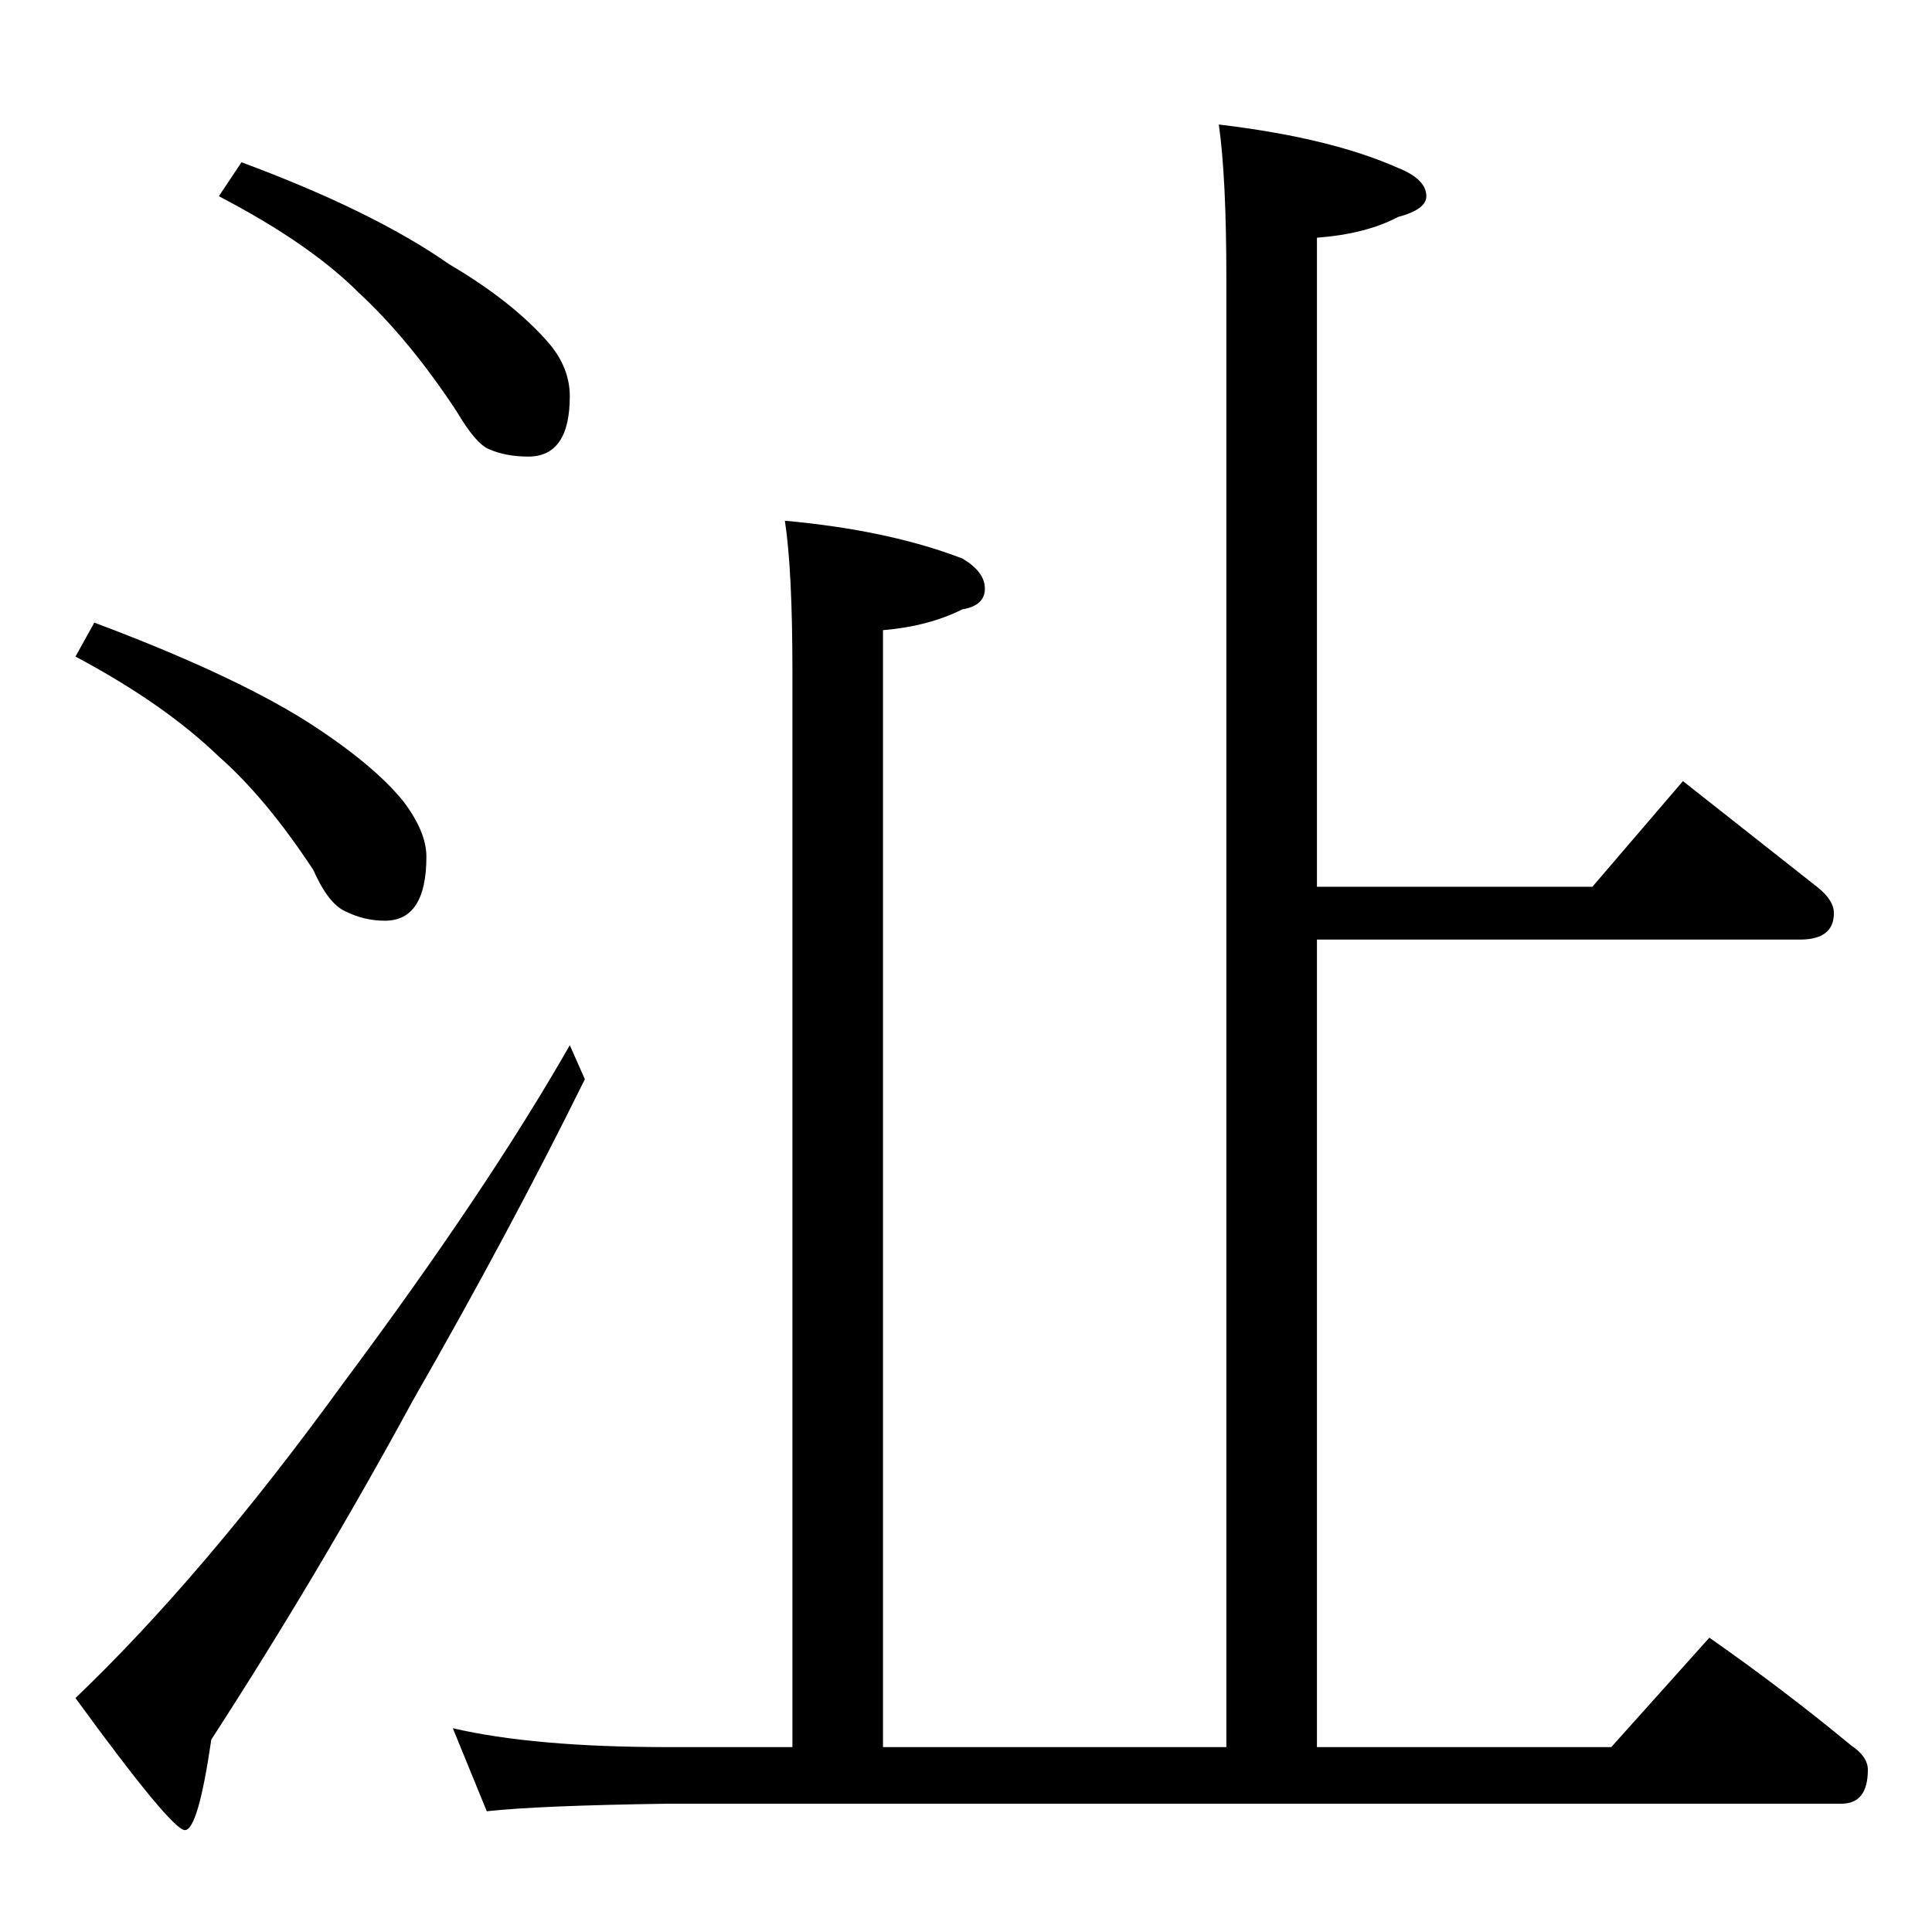 <?xml version="1.0" standalone="no"?>
<!DOCTYPE svg PUBLIC "-//W3C//DTD SVG 1.1//EN" "http://www.w3.org/Graphics/SVG/1.1/DTD/svg11.dtd" >
<svg xmlns="http://www.w3.org/2000/svg" xmlns:xlink="http://www.w3.org/1999/xlink" version="1.1" viewBox="0 -204 1024 1024">
  <g transform="matrix(1 0 0 -1 0 820)">
   <path fill="currentColor"
d="M128 938q70 -26 110 -54q34 -20 53 -42q11 -13 11 -28q0 -32 -22 -32q-12 0 -21 4q-7 3 -17 20q-25 38 -52 63q-26 26 -74 51zM50 694q72 -27 112 -52q36 -23 52 -43q12 -16 12 -29q0 -34 -22 -34q-11 0 -21 5q-9 4 -17 22q-25 38 -50 60q-29 28 -76 53zM302 470l8 -18
q-40 -81 -91 -170q-50 -92 -107 -180q-7 -48 -14 -48t-58 70q68 65 142 167q76 102 120 179zM646 958q59 -7 95 -23q15 -6 15 -15q0 -7 -15 -11q-17 -9 -43 -11v-344h146l48 56q38 -30 71 -56q9 -7 9 -14q0 -14 -18 -14h-256v-428h156l52 58q40 -28 75 -57q9 -6 9 -13
q0 -18 -14 -18h-622q-69 -1 -96 -4l-18 44q43 -10 114 -10h66v570q0 54 -4 80q55 -5 94 -20q12 -7 12 -16t-12 -11q-18 -9 -42 -11v-592h182v778q0 54 -4 82z" />
  </g>

</svg>
